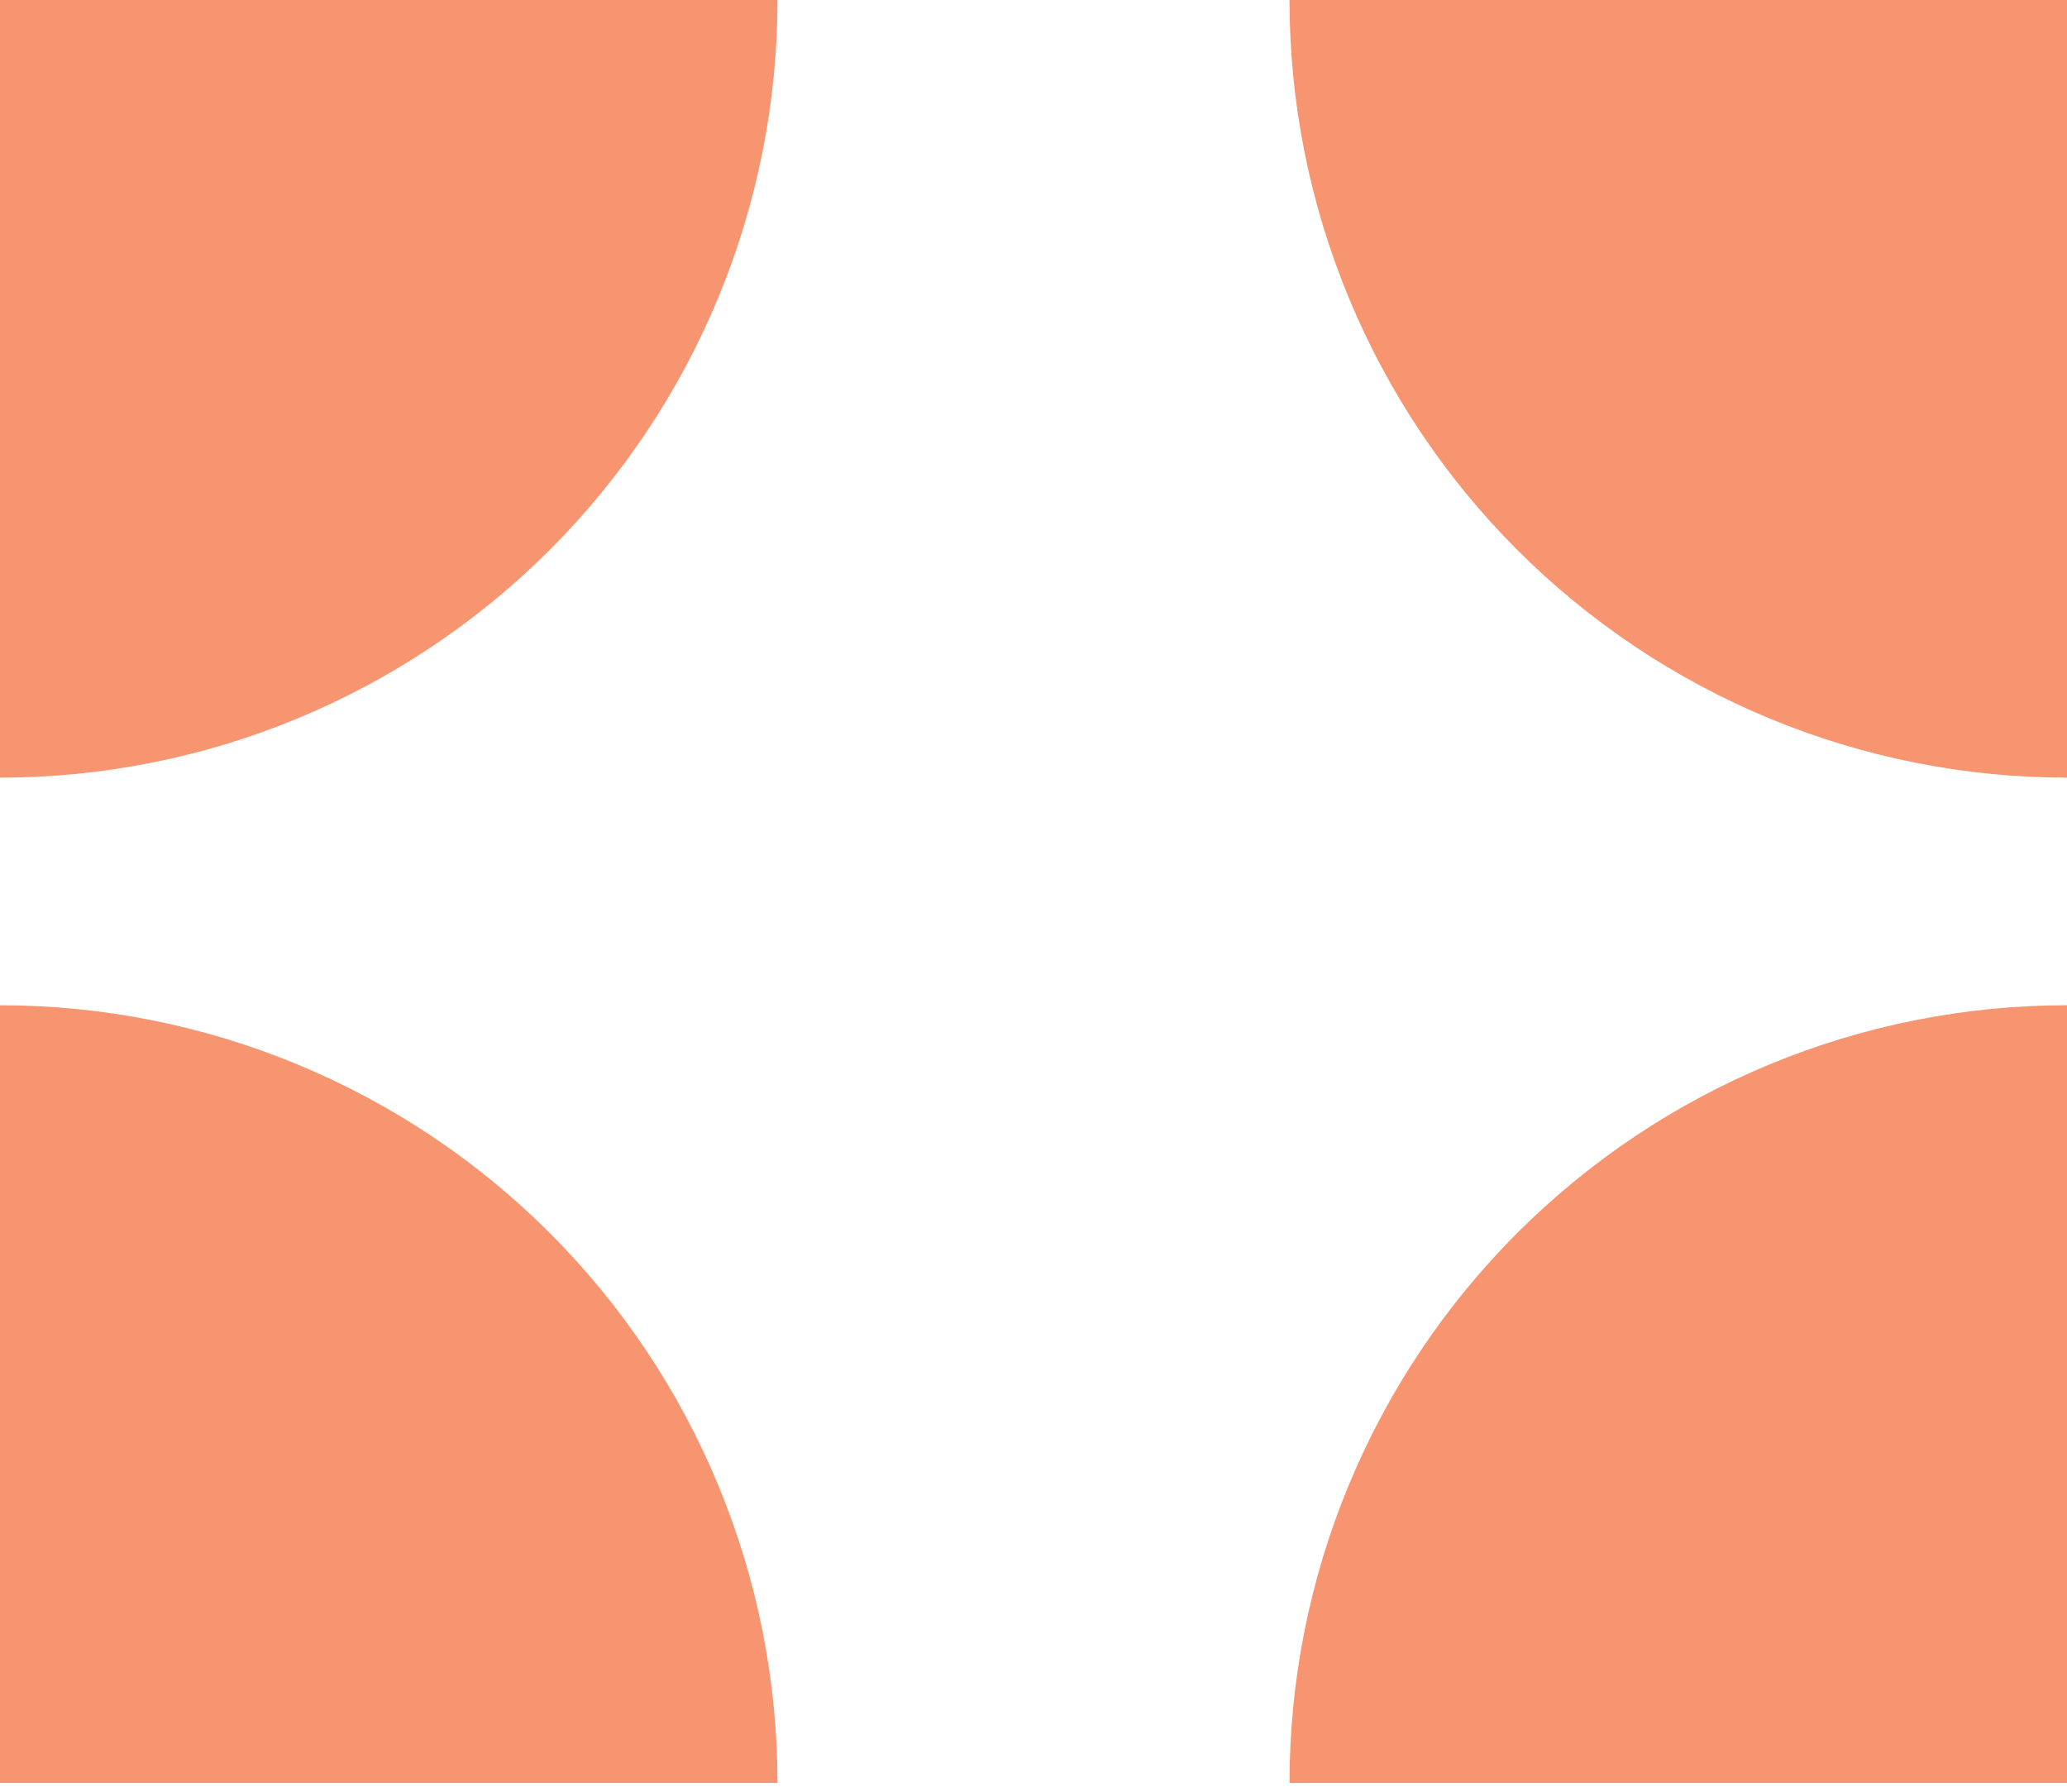 <svg width="90" height="78" viewBox="0 0 90 78" fill="none" xmlns="http://www.w3.org/2000/svg">
<path fill-rule="evenodd" clip-rule="evenodd" d="M31.276 12.955C32.978 8.848 33.853 4.446 33.853 0H0V33.853C4.446 33.853 8.848 32.978 12.955 31.276C17.062 29.575 20.794 27.081 23.938 23.938C27.081 20.794 29.575 17.062 31.276 12.955ZM31.276 64.66C32.978 68.767 33.853 73.169 33.853 77.615H0V43.762C4.446 43.762 8.848 44.637 12.955 46.339C17.062 48.04 20.794 50.533 23.938 53.677C27.081 56.821 29.575 60.552 31.276 64.66ZM56.147 0C56.147 4.446 57.022 8.848 58.724 12.955C60.425 17.062 62.918 20.794 66.062 23.938C69.206 27.081 72.937 29.575 77.045 31.276C81.152 32.978 85.554 33.853 90 33.853V0H56.147ZM58.724 64.66C57.022 68.767 56.147 73.169 56.147 77.615H90V43.762C85.554 43.762 81.152 44.637 77.045 46.339C72.937 48.04 69.206 50.533 66.062 53.677C62.918 56.821 60.425 60.552 58.724 64.66Z" fill="#F69570"/>
</svg>
